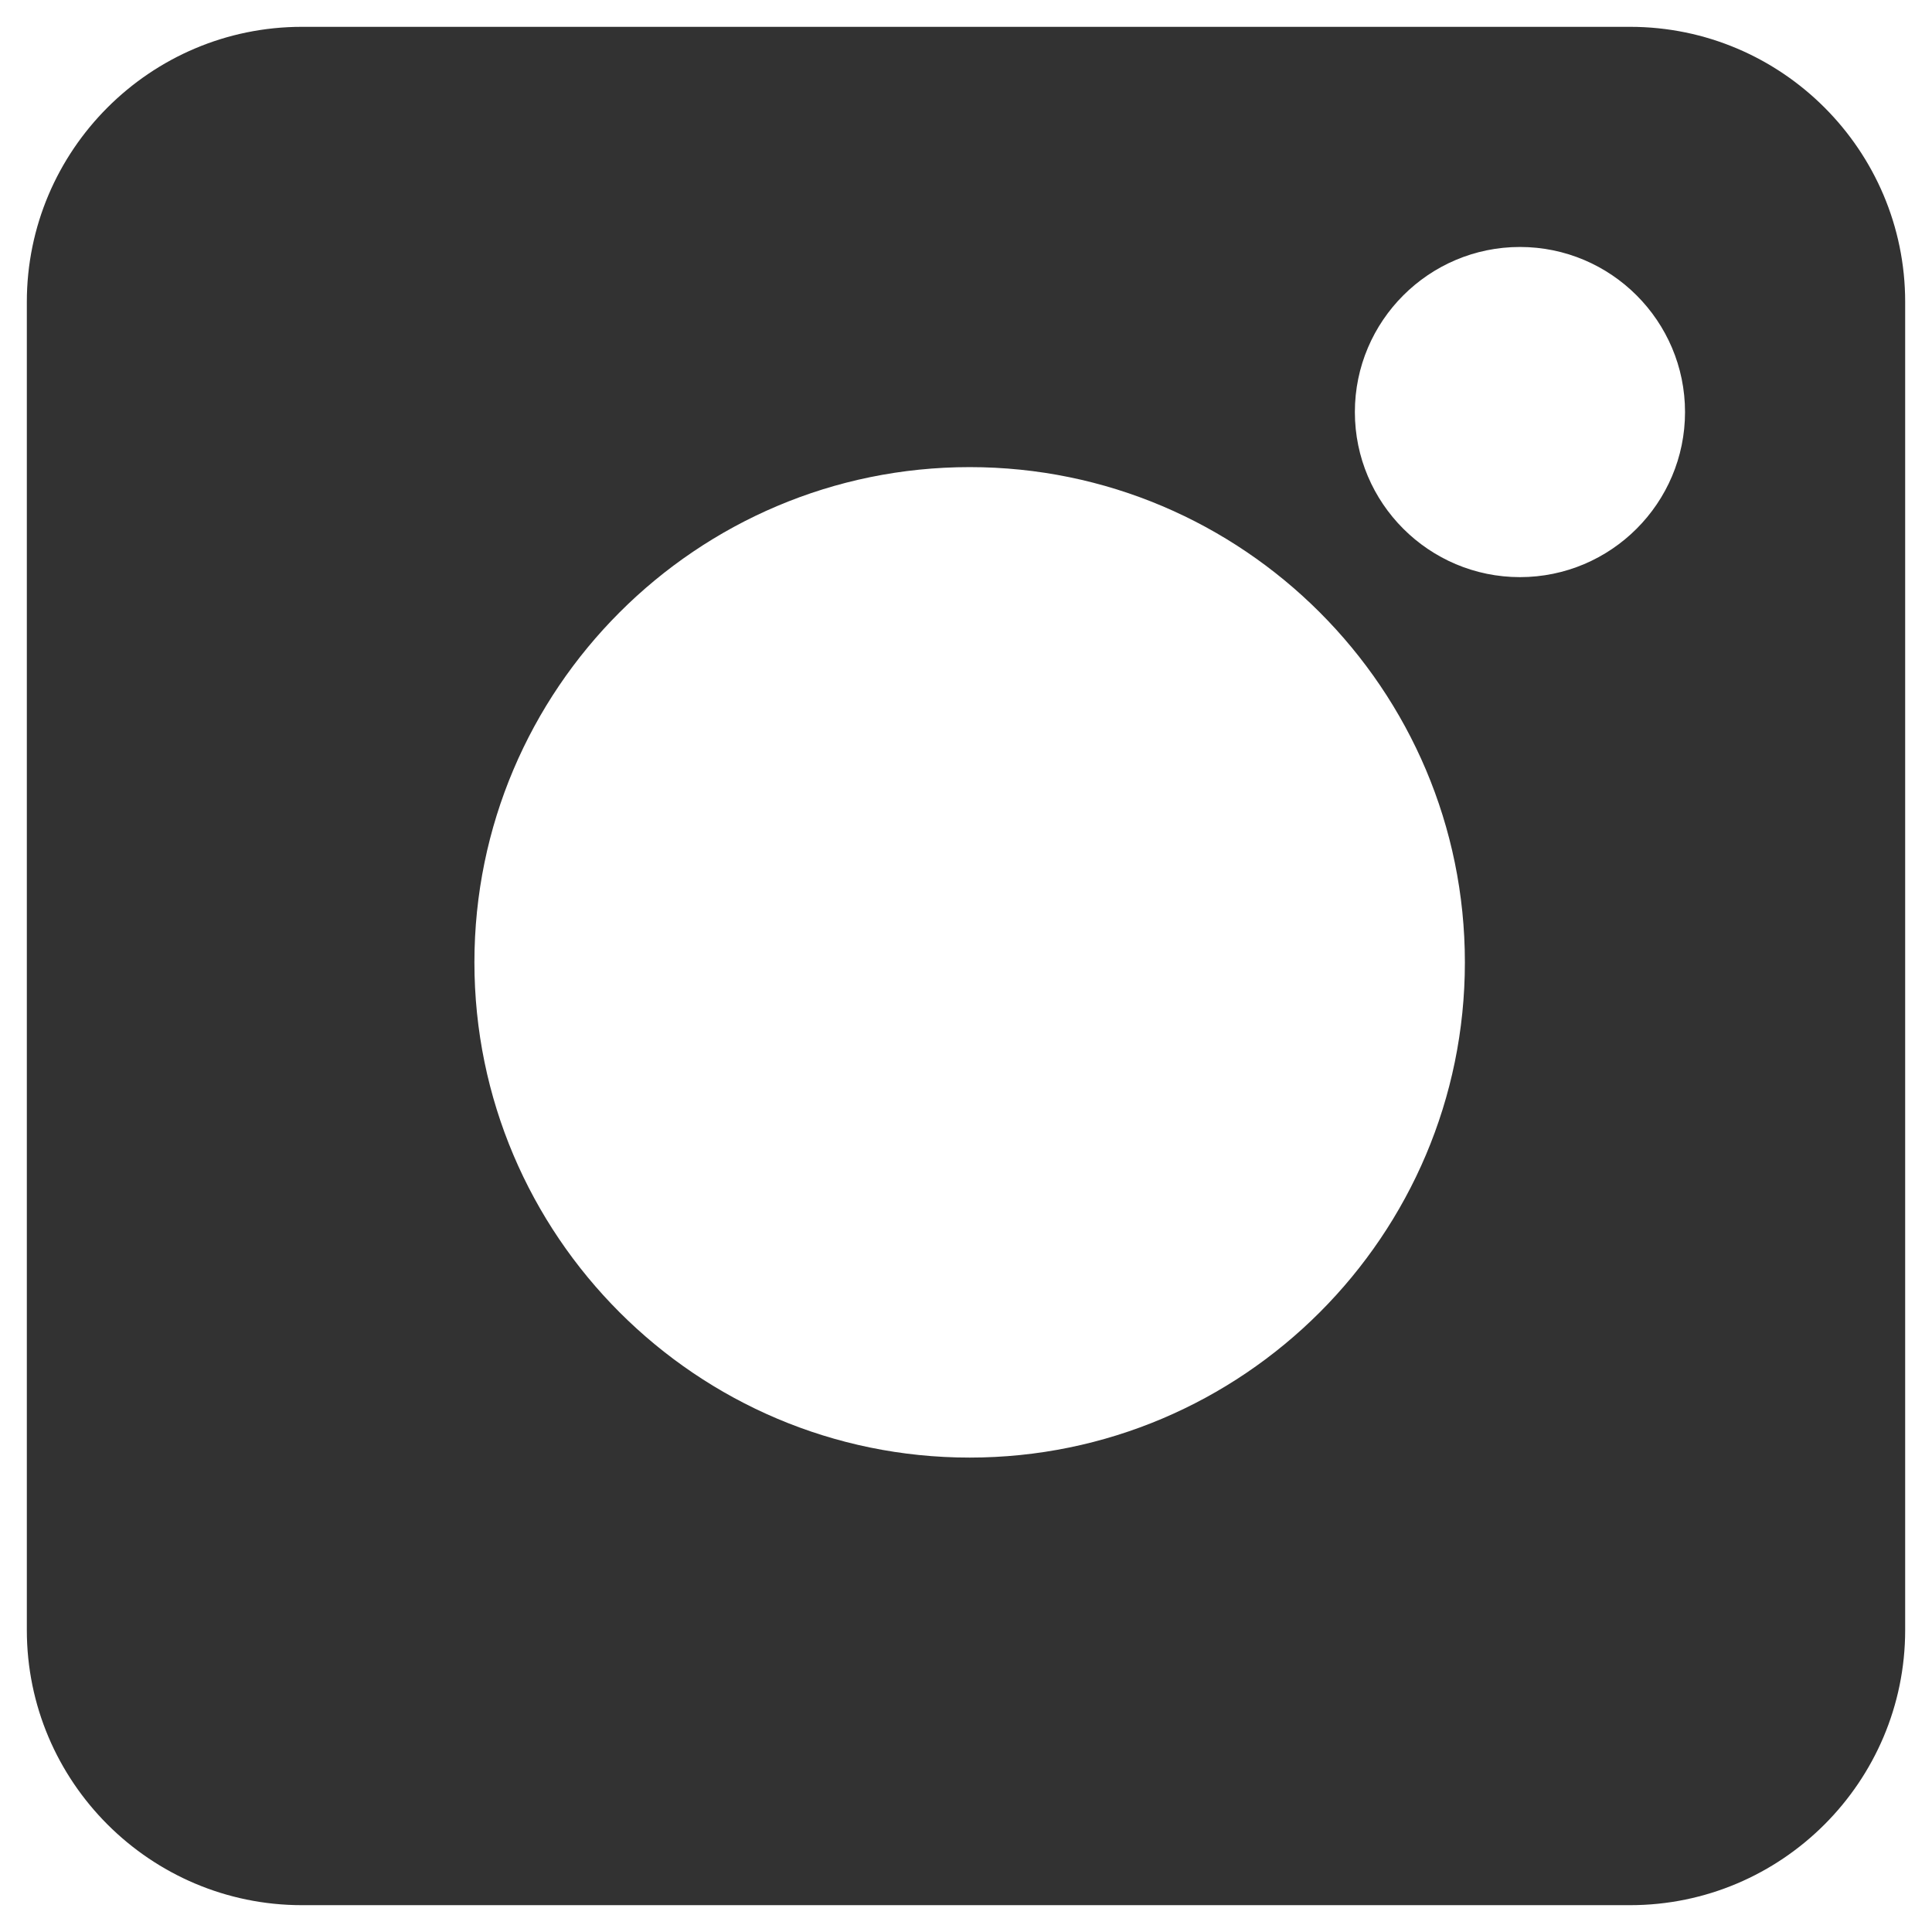 <svg width="18" height="18" viewBox="0 0 18 18" fill="none" xmlns="http://www.w3.org/2000/svg">
<path d="M15.187 0.25H2.813C1.4 0.25 0.25 1.4 0.25 2.813V15.187C0.25 16.6 1.4 17.75 2.813 17.75H15.187C16.6 17.75 17.75 16.6 17.75 15.187V2.813C17.75 1.4 16.6 0.25 15.187 0.25ZM9.034 13.58C6.49 13.58 4.42 11.51 4.42 8.966C4.42 6.421 6.49 4.352 9.034 4.352C11.579 4.352 13.648 6.421 13.648 8.966C13.648 11.51 11.579 13.58 9.034 13.58ZM14.161 5.377C13.313 5.377 12.623 4.687 12.623 3.839C12.623 2.991 13.313 2.301 14.161 2.301C15.009 2.301 15.699 2.991 15.699 3.839C15.699 4.687 15.009 5.377 14.161 5.377Z" fill="#323232"/>
</svg>
